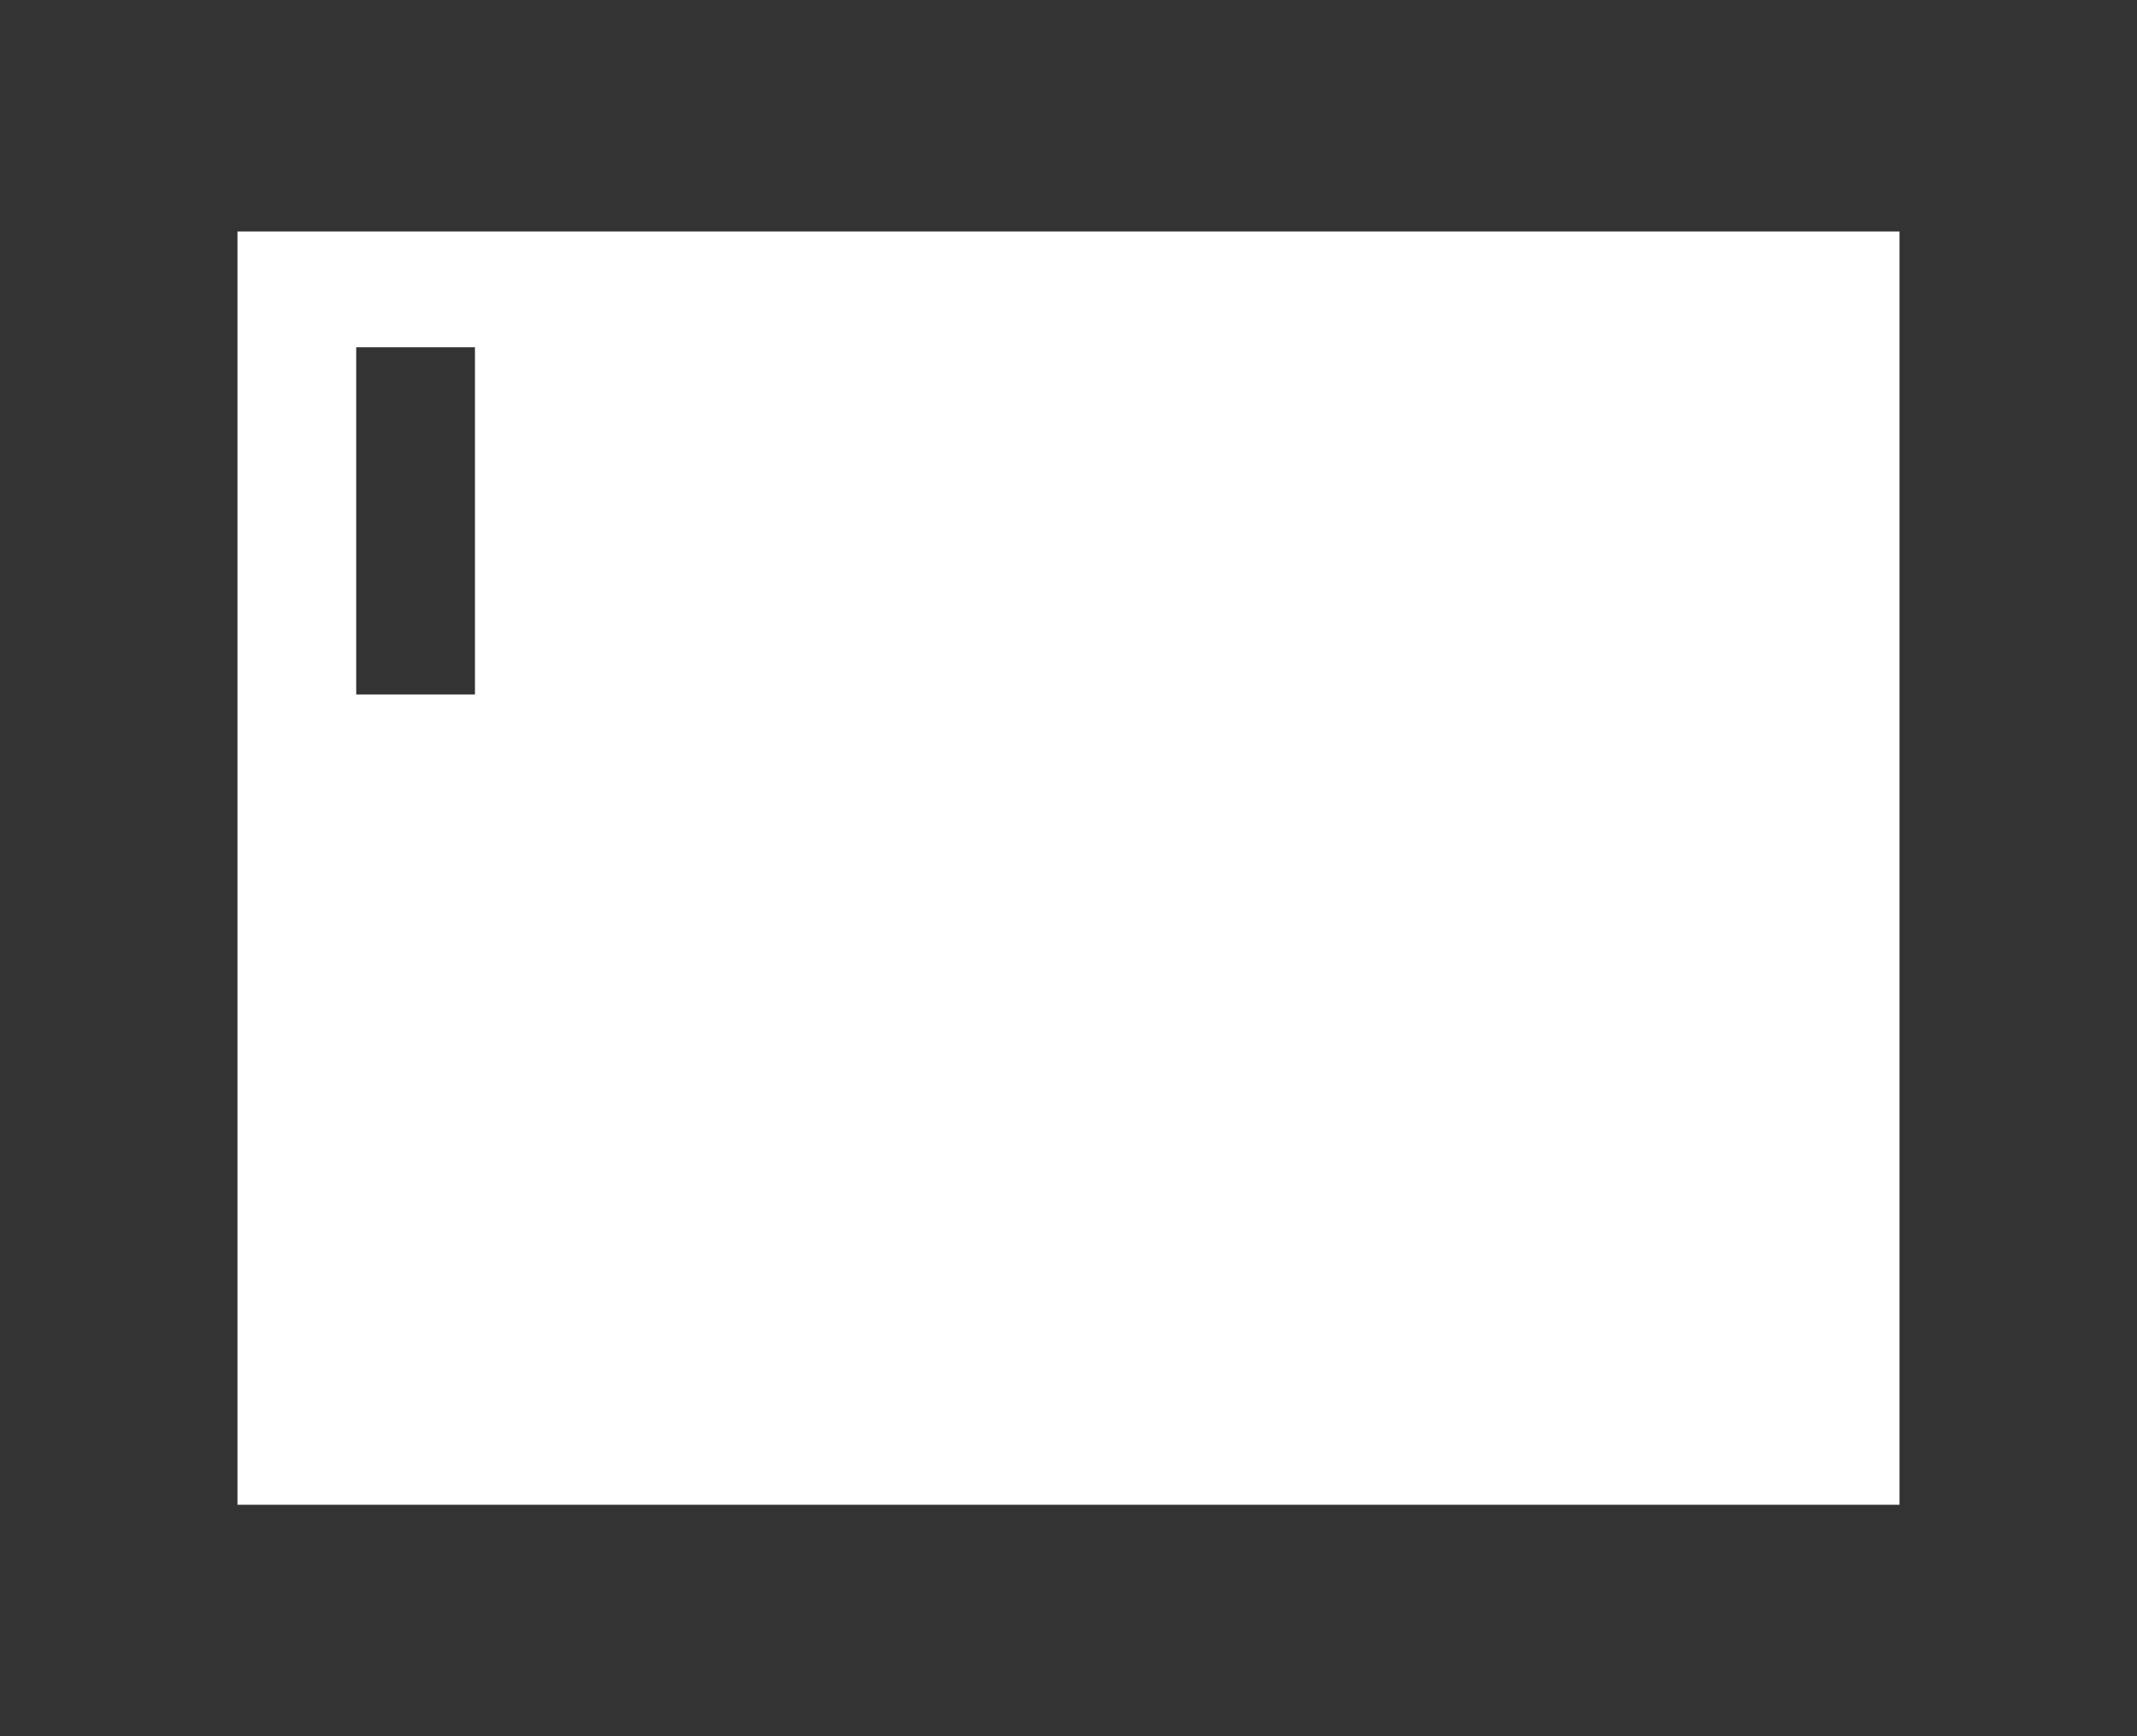 <svg xmlns="http://www.w3.org/2000/svg" xmlns:xlink="http://www.w3.org/1999/xlink" x="0" y="0" version="1.1" viewBox="0 0 16 13" xml:space="preserve" style="enable-background:new 0 0 16 13"><g id="icon-text-area"><g><rect style="fill:#333" width=".889" height="2.6" x="2.667" y="2.6"/><path style="fill:#333" d="M0,0v13h16V0H0z M14.222,11.267H1.778V1.733h12.444V11.267z"/></g></g></svg>